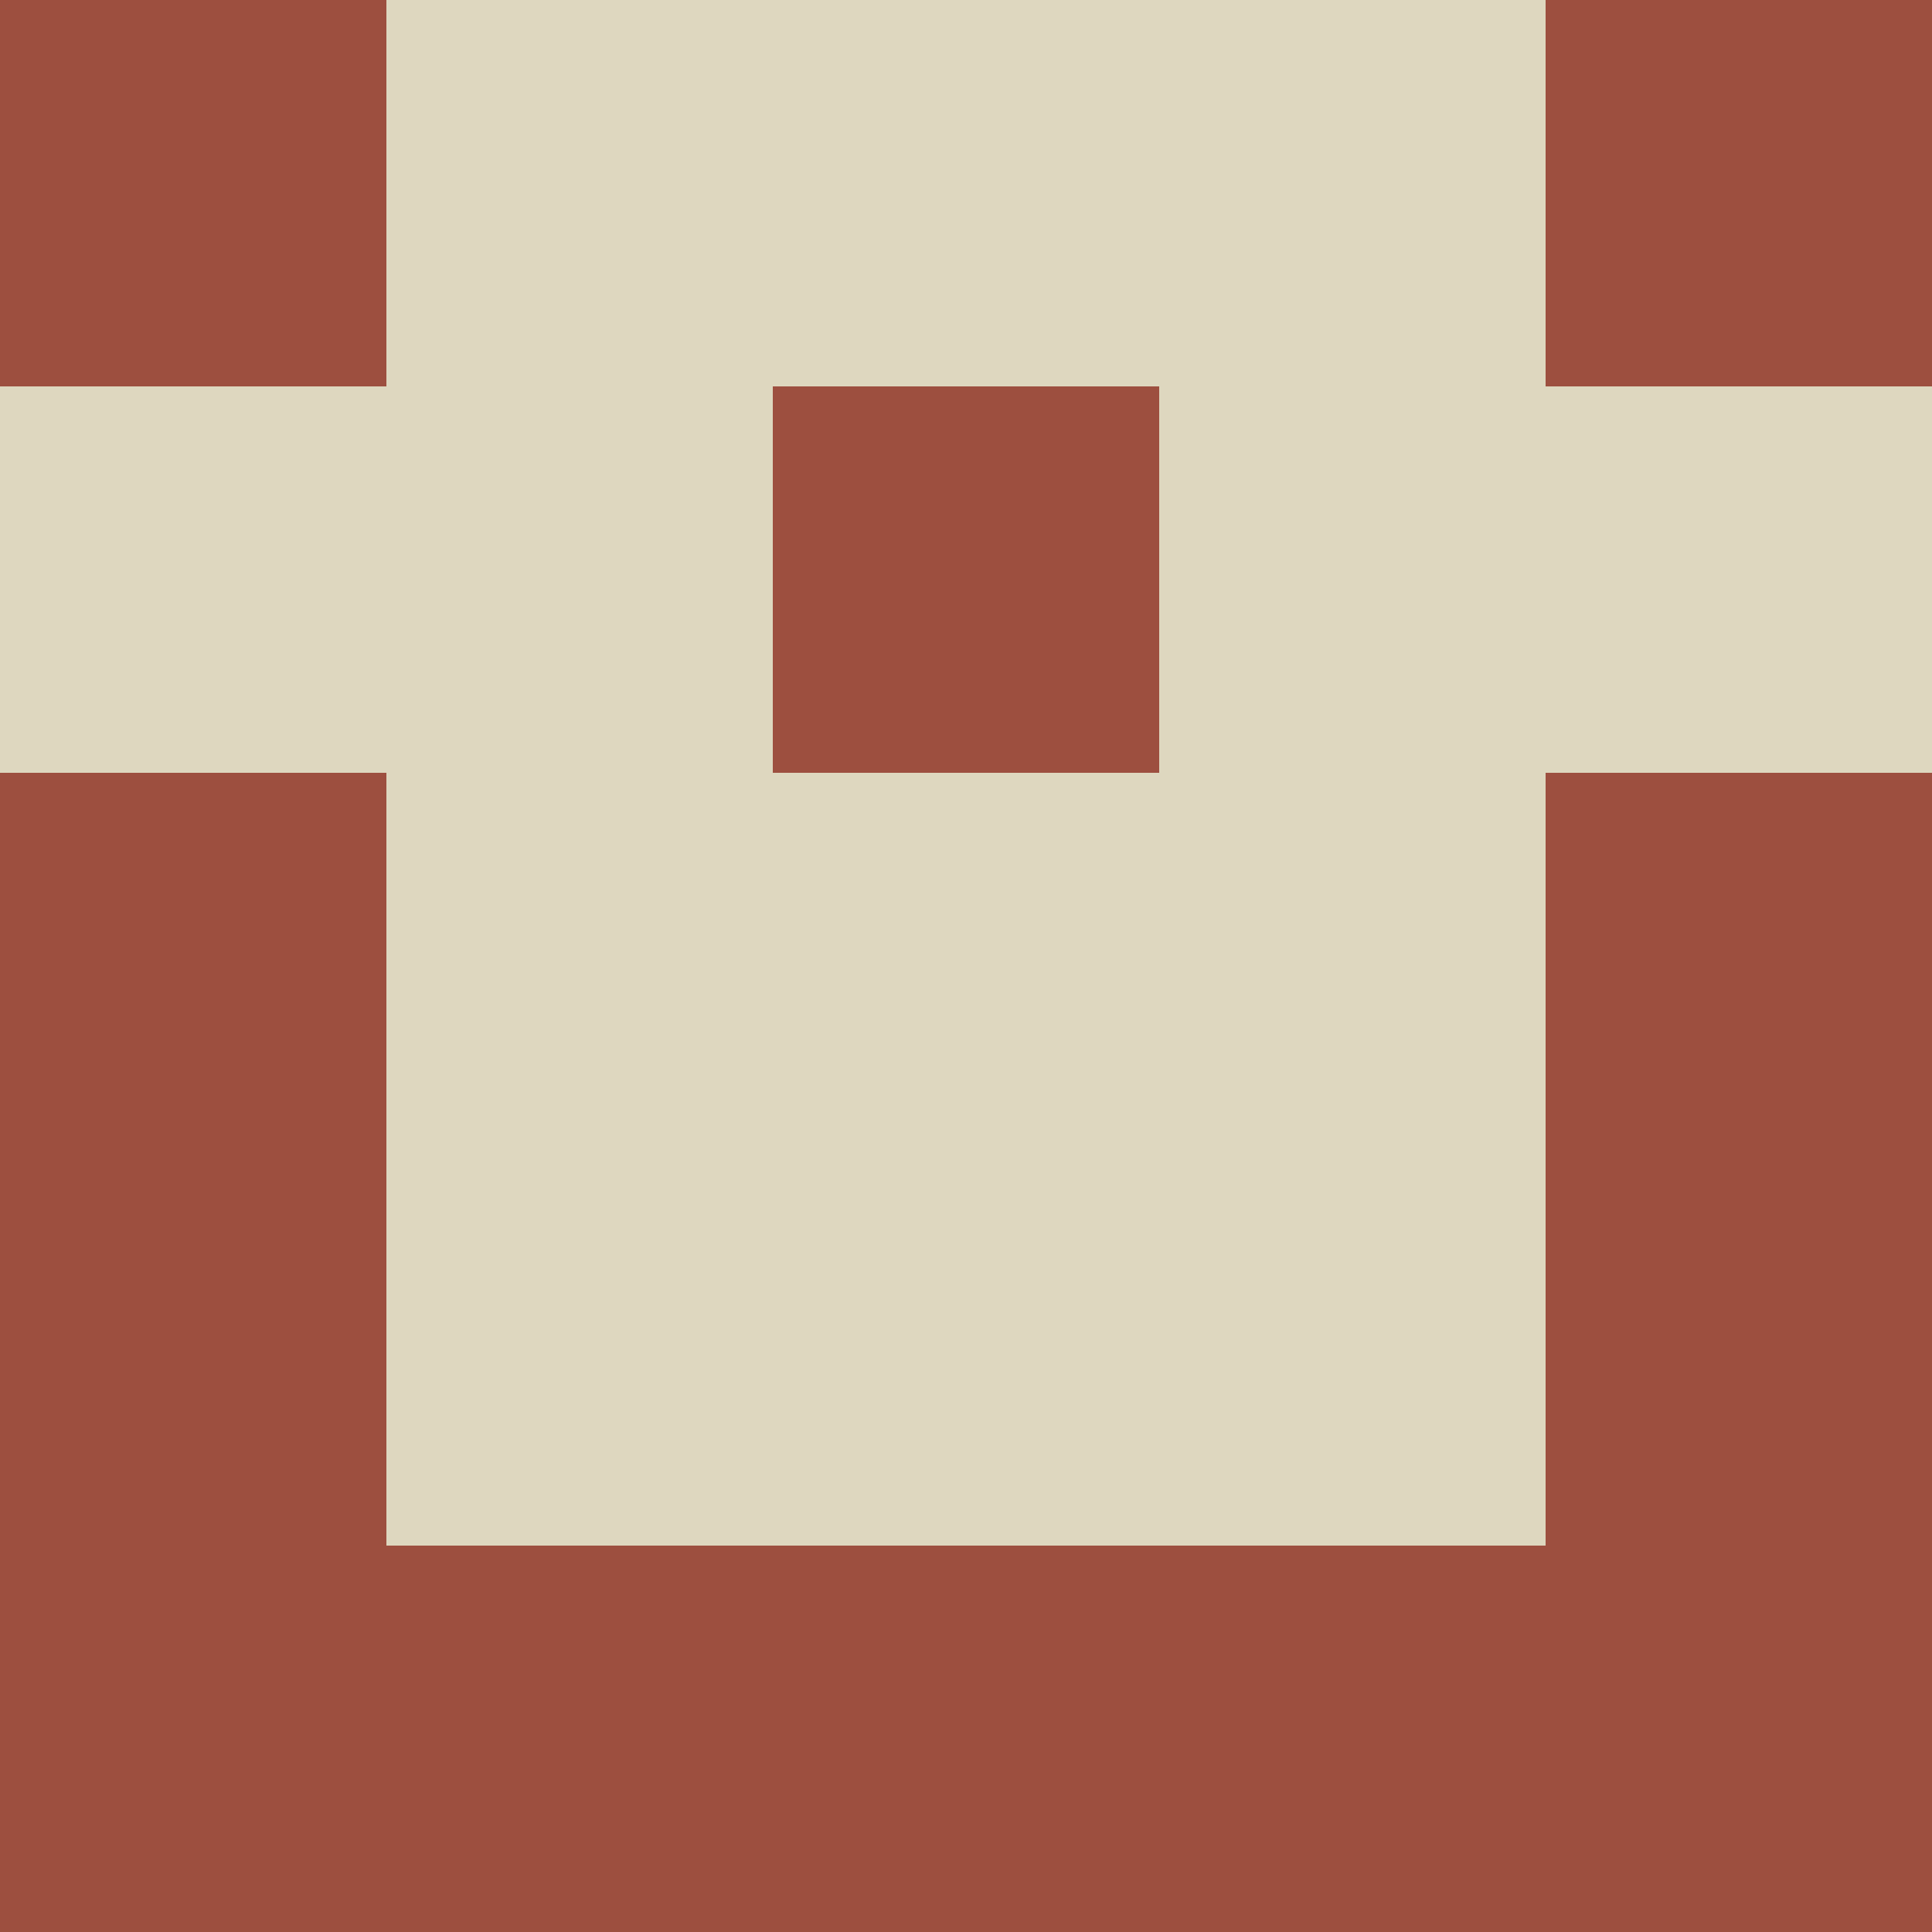 <?xml version="1.0" encoding="utf-8"?>
<!DOCTYPE svg PUBLIC "-//W3C//DTD SVG 20010904//EN"
        "http://www.w3.org/TR/2001/REC-SVG-20010904/DTD/svg10.dtd">

<svg width="400" height="400" viewBox="0 0 5 5"
    xmlns="http://www.w3.org/2000/svg"
    xmlns:xlink="http://www.w3.org/1999/xlink">
            <rect x="0" y="0" width="1" height="1" fill="#9D4F3F" />
        <rect x="0" y="1" width="1" height="1" fill="#DED7BF" />
        <rect x="0" y="2" width="1" height="1" fill="#9D4F3F" />
        <rect x="0" y="3" width="1" height="1" fill="#9D4F3F" />
        <rect x="0" y="4" width="1" height="1" fill="#9D4F3F" />
                <rect x="1" y="0" width="1" height="1" fill="#DED7BF" />
        <rect x="1" y="1" width="1" height="1" fill="#DED7BF" />
        <rect x="1" y="2" width="1" height="1" fill="#DED7BF" />
        <rect x="1" y="3" width="1" height="1" fill="#DED7BF" />
        <rect x="1" y="4" width="1" height="1" fill="#9D4F3F" />
                <rect x="2" y="0" width="1" height="1" fill="#DED7BF" />
        <rect x="2" y="1" width="1" height="1" fill="#9D4F3F" />
        <rect x="2" y="2" width="1" height="1" fill="#DED7BF" />
        <rect x="2" y="3" width="1" height="1" fill="#DED7BF" />
        <rect x="2" y="4" width="1" height="1" fill="#9D4F3F" />
                <rect x="3" y="0" width="1" height="1" fill="#DED7BF" />
        <rect x="3" y="1" width="1" height="1" fill="#DED7BF" />
        <rect x="3" y="2" width="1" height="1" fill="#DED7BF" />
        <rect x="3" y="3" width="1" height="1" fill="#DED7BF" />
        <rect x="3" y="4" width="1" height="1" fill="#9D4F3F" />
                <rect x="4" y="0" width="1" height="1" fill="#9D4F3F" />
        <rect x="4" y="1" width="1" height="1" fill="#DED7BF" />
        <rect x="4" y="2" width="1" height="1" fill="#9D4F3F" />
        <rect x="4" y="3" width="1" height="1" fill="#9D4F3F" />
        <rect x="4" y="4" width="1" height="1" fill="#9D4F3F" />
        
</svg>


